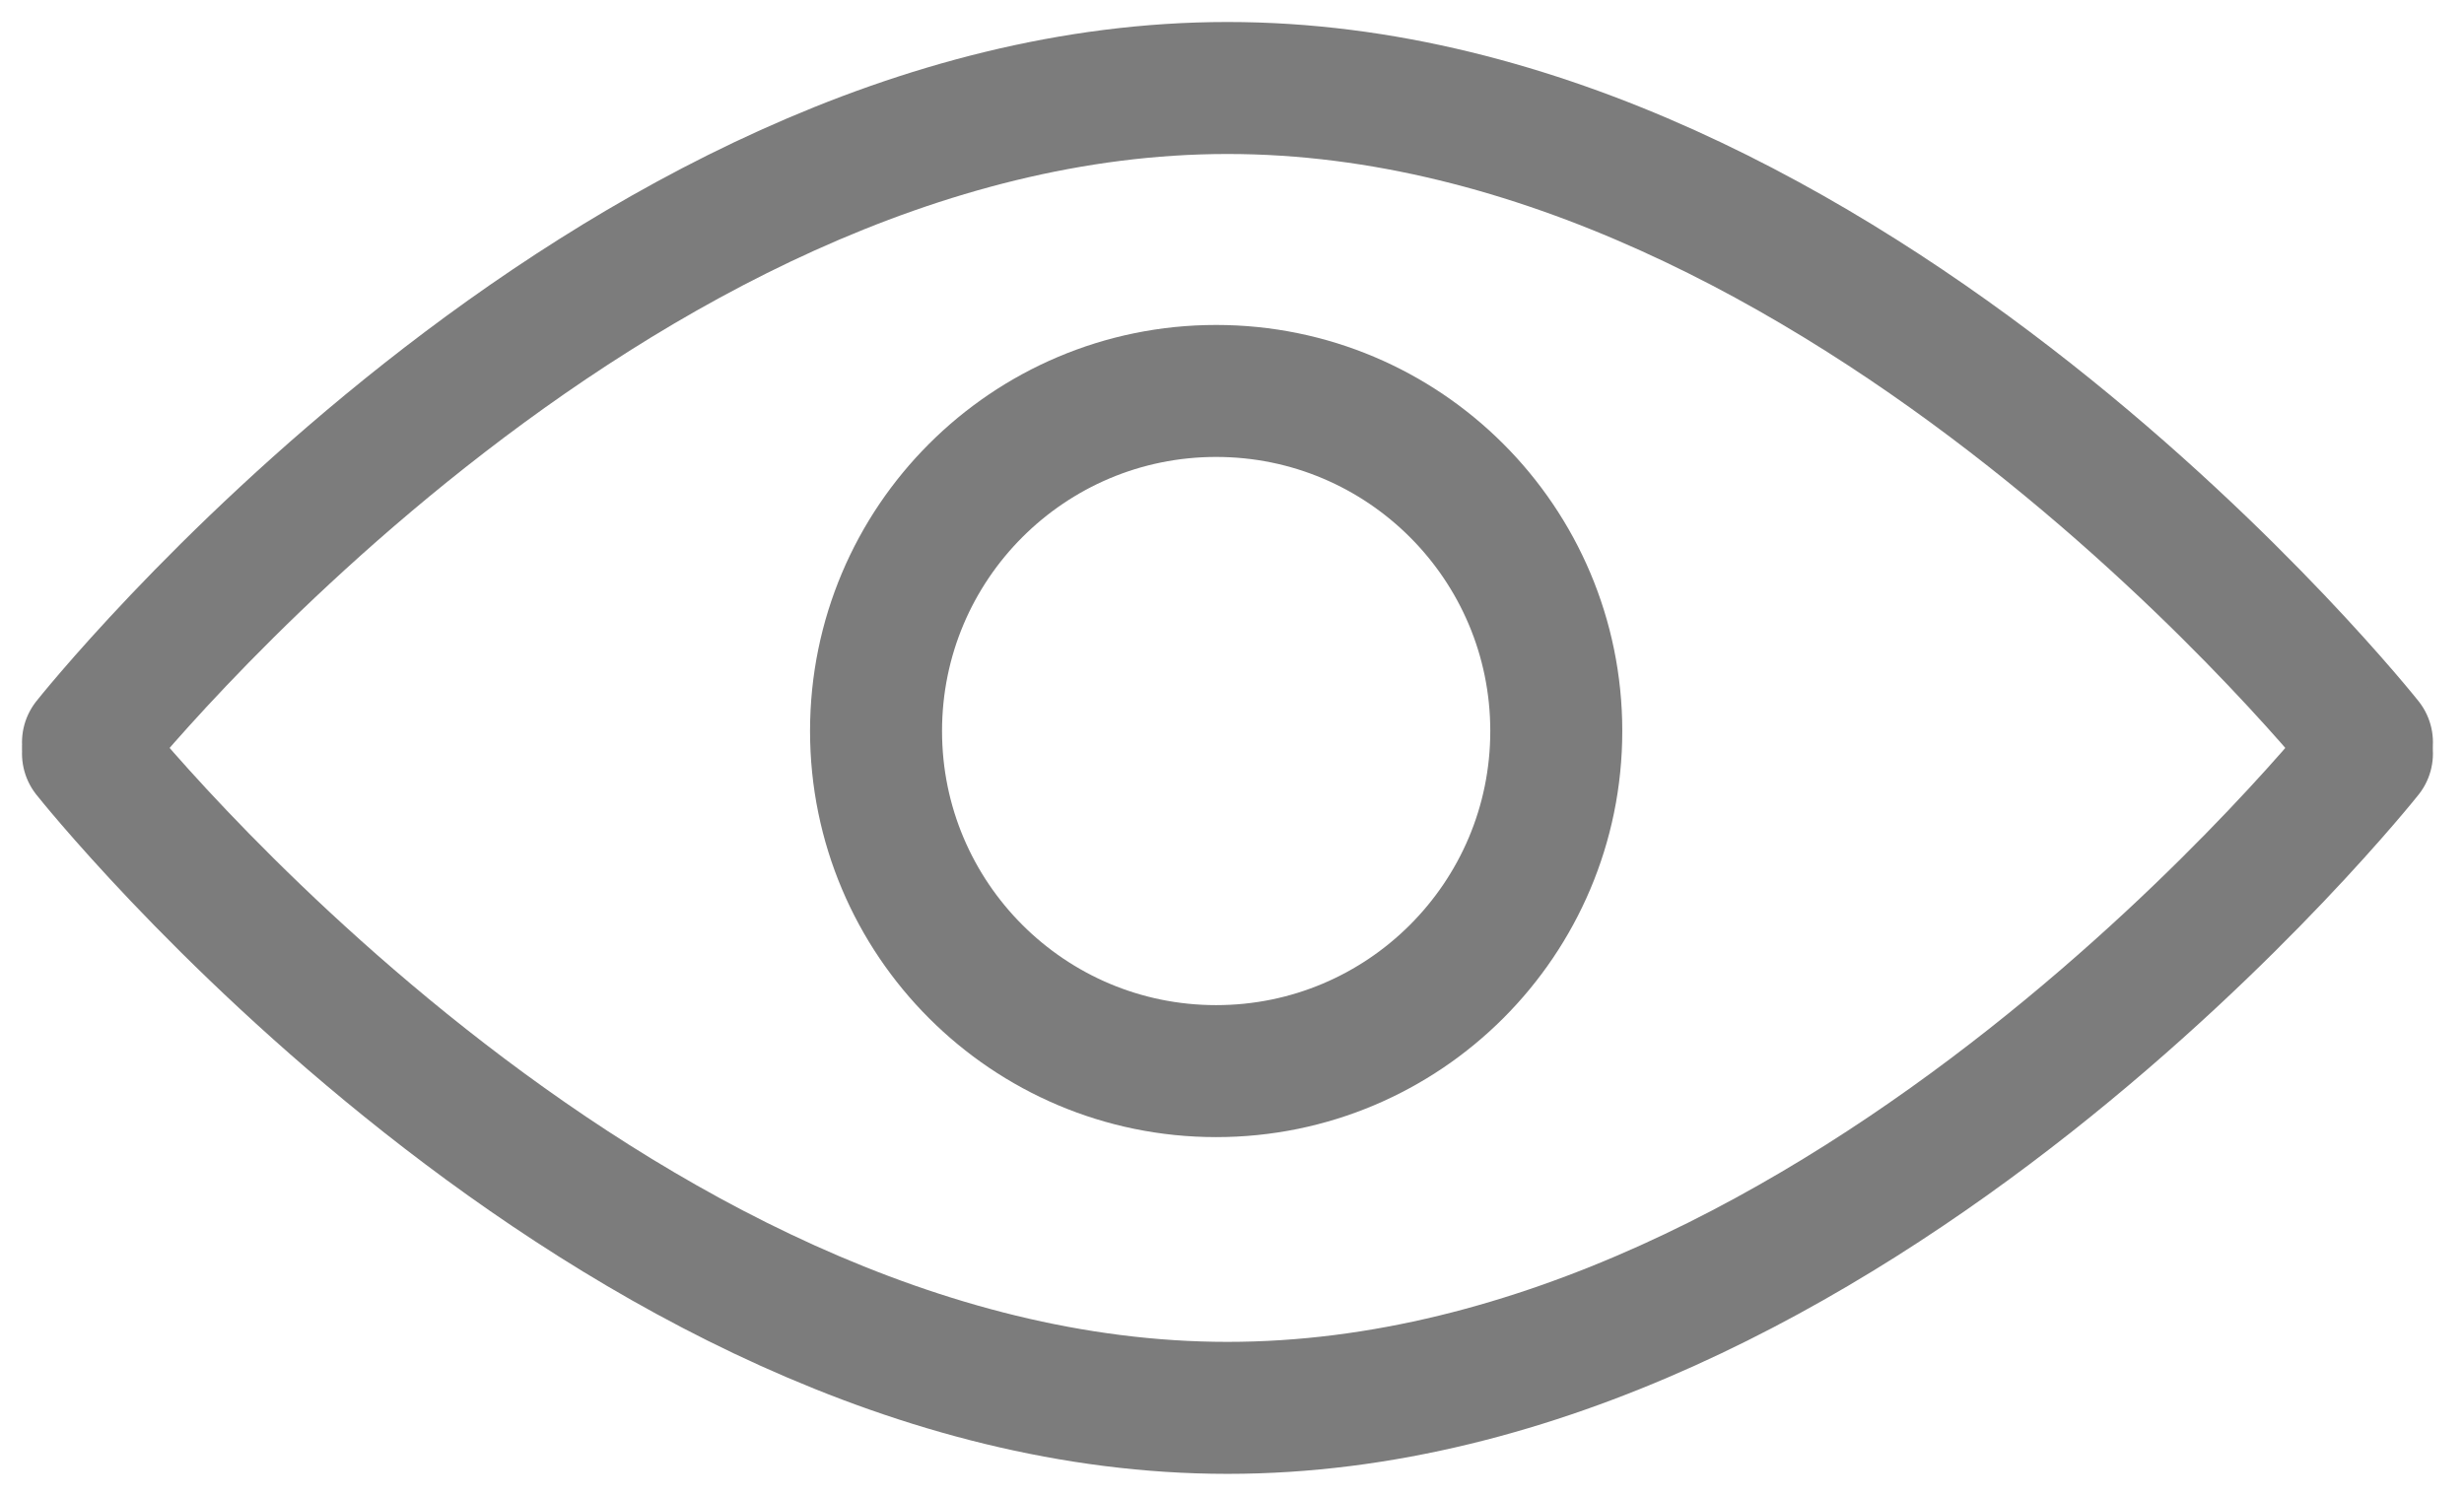 <svg width="28" height="17" viewBox="0 0 28 17" fill="none" xmlns="http://www.w3.org/2000/svg">
<path d="M1 8.436C1 8.436 6.897 1 13.949 1C21 1 26.897 8.436 26.897 8.436" stroke="#7C7C7C" stroke-width="1.5" stroke-linecap="round"/>
<path d="M1 8.564C1 8.564 6.897 16 13.949 16C21 16 26.897 8.564 26.897 8.564" stroke="#7C7C7C" stroke-width="1.5" stroke-linecap="round"/>
<circle cx="13.82" cy="8.308" r="3.865" stroke="#7C7C7C" stroke-width="1.5"/>
</svg>

